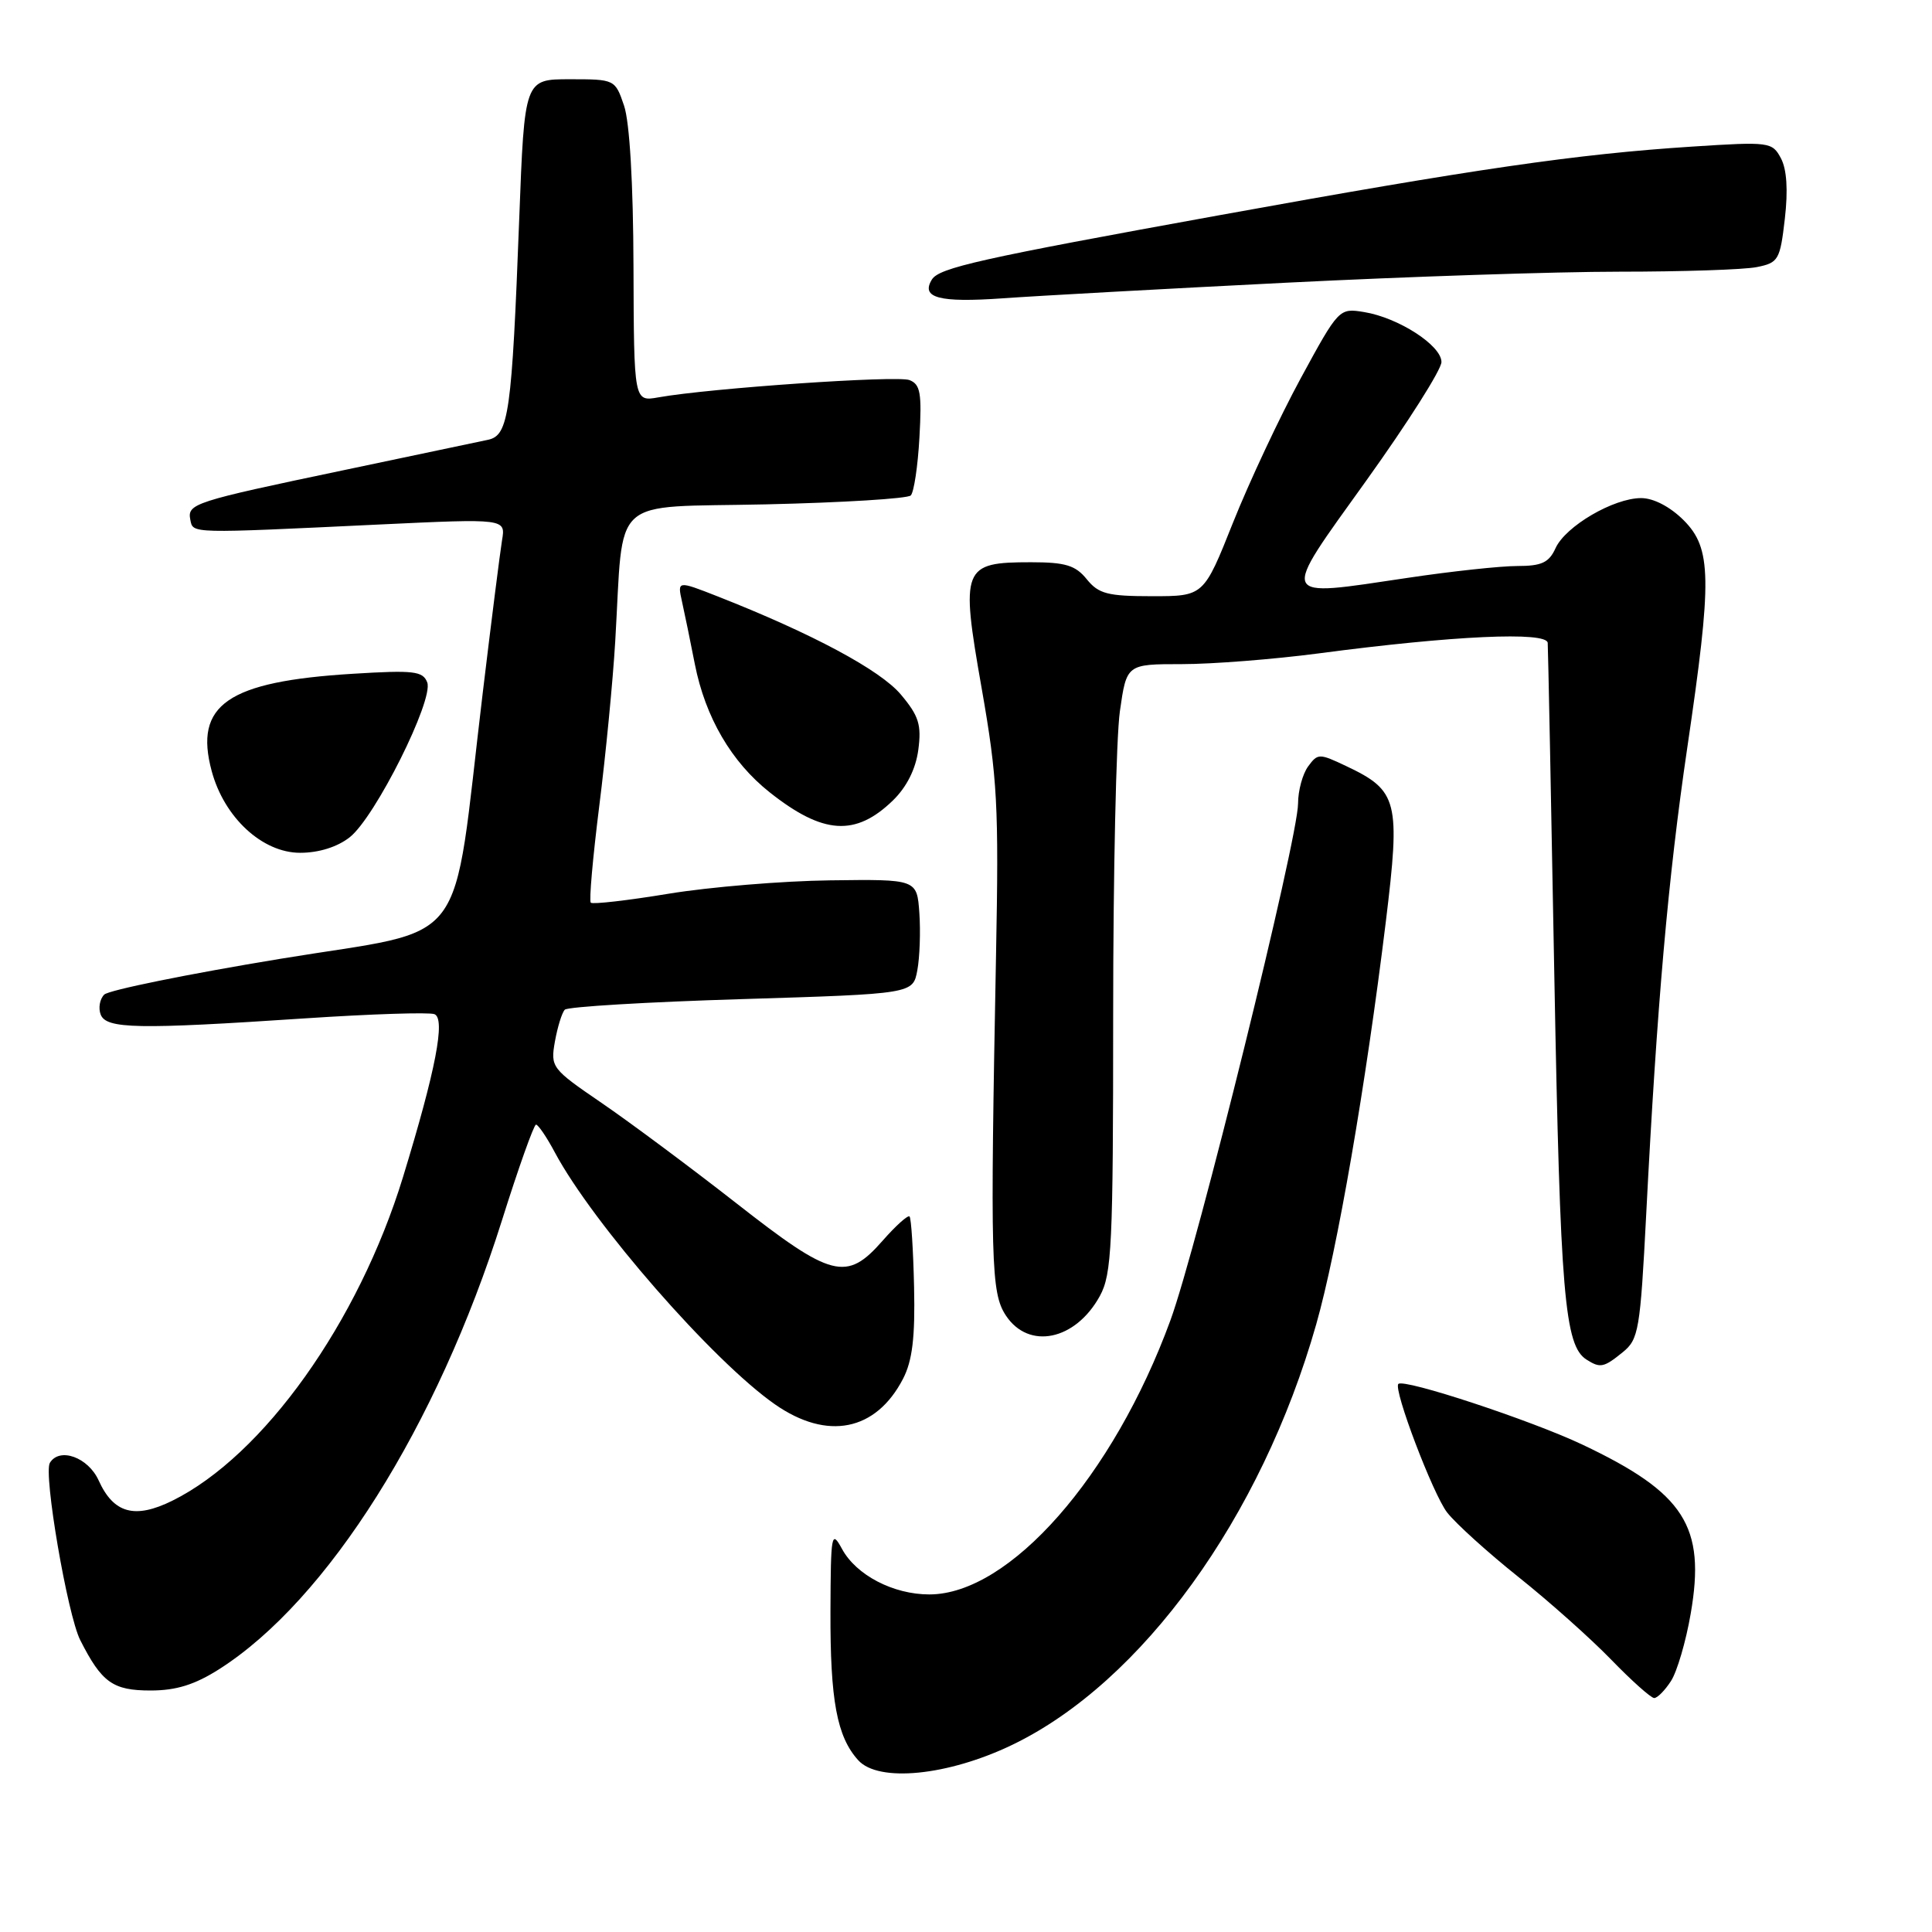 <?xml version="1.0" encoding="UTF-8" standalone="no"?>
<!DOCTYPE svg PUBLIC "-//W3C//DTD SVG 1.1//EN" "http://www.w3.org/Graphics/SVG/1.1/DTD/svg11.dtd" >
<svg xmlns="http://www.w3.org/2000/svg" xmlns:xlink="http://www.w3.org/1999/xlink" version="1.1" viewBox="0 0 256 256">
 <g >
 <path fill="currentColor"
d=" M 134.11 231.21 C 151.31 222.94 167.13 201.06 174.40 175.50 C 177.20 165.66 180.96 143.92 183.63 122.12 C 185.58 106.13 185.24 104.76 178.40 101.52 C 174.80 99.81 174.61 99.81 173.33 101.56 C 172.60 102.56 172.00 104.77 172.00 106.46 C 172.00 111.11 158.62 165.30 155.09 174.94 C 147.52 195.63 133.76 211.27 123.14 211.27 C 118.36 211.27 113.45 208.71 111.57 205.24 C 110.17 202.67 110.08 203.20 110.04 213.51 C 110.00 225.30 110.89 230.12 113.72 233.24 C 116.41 236.22 125.61 235.30 134.11 231.21 Z  M 221.41 222.75 C 222.22 221.51 223.40 217.48 224.03 213.80 C 226.03 202.23 223.22 197.84 209.70 191.43 C 202.89 188.20 186.03 182.64 185.29 183.38 C 184.59 184.08 189.90 198.05 191.76 200.42 C 192.93 201.91 197.17 205.74 201.19 208.95 C 205.21 212.15 210.73 217.07 213.46 219.88 C 216.19 222.70 218.77 225.00 219.19 225.00 C 219.61 225.00 220.61 223.99 221.41 222.75 Z  M 29.05 221.17 C 43.39 212.04 57.91 188.99 66.51 161.71 C 68.70 154.74 70.74 149.03 71.02 149.02 C 71.31 149.01 72.44 150.67 73.52 152.70 C 78.56 162.13 94.49 180.37 102.68 186.08 C 109.62 190.92 116.07 189.63 119.66 182.69 C 120.89 180.31 121.27 177.22 121.12 170.55 C 121.01 165.62 120.74 161.41 120.52 161.19 C 120.30 160.97 118.70 162.41 116.96 164.39 C 112.16 169.86 110.24 169.36 97.50 159.38 C 91.45 154.65 83.44 148.69 79.71 146.14 C 73.08 141.61 72.93 141.41 73.53 138.00 C 73.88 136.07 74.46 134.18 74.84 133.79 C 75.21 133.40 85.74 132.77 98.24 132.39 C 120.97 131.69 120.97 131.69 121.55 128.57 C 121.87 126.86 121.99 123.44 121.82 120.98 C 121.50 116.50 121.50 116.50 110.00 116.65 C 103.67 116.73 94.05 117.53 88.61 118.42 C 83.17 119.32 78.52 119.85 78.28 119.61 C 78.04 119.38 78.55 113.63 79.40 106.84 C 80.26 100.05 81.21 90.22 81.52 85.00 C 82.69 65.32 80.52 67.30 101.50 66.83 C 111.63 66.60 120.26 66.07 120.68 65.65 C 121.10 65.23 121.62 61.77 121.83 57.96 C 122.16 52.08 121.96 50.92 120.50 50.36 C 118.85 49.73 94.12 51.43 87.25 52.65 C 84.00 53.23 84.00 53.23 83.94 35.36 C 83.91 24.29 83.43 16.17 82.69 14.00 C 81.51 10.52 81.46 10.50 75.50 10.50 C 69.50 10.50 69.50 10.50 68.80 29.00 C 67.82 54.77 67.41 57.67 64.69 58.27 C 63.49 58.53 54.85 60.35 45.50 62.31 C 25.61 66.48 24.80 66.74 25.22 68.88 C 25.59 70.72 25.03 70.70 50.25 69.50 C 67.01 68.71 67.01 68.71 66.52 71.60 C 66.26 73.20 65.11 82.27 63.97 91.77 C 59.78 126.63 62.66 122.84 37.19 127.04 C 24.92 129.06 14.40 131.20 13.81 131.79 C 13.22 132.38 13.01 133.57 13.34 134.43 C 14.07 136.34 18.20 136.42 40.40 134.94 C 49.13 134.36 56.85 134.11 57.56 134.38 C 59.06 134.96 57.75 141.76 53.39 156.00 C 47.49 175.23 34.91 192.88 22.84 198.85 C 17.86 201.31 15.05 200.54 13.07 196.16 C 11.68 193.10 7.90 191.73 6.61 193.83 C 5.73 195.25 8.94 213.98 10.63 217.32 C 13.48 222.95 14.95 224.00 19.96 224.00 C 23.35 224.00 25.81 223.23 29.05 221.17 Z  M 215.03 179.17 C 217.13 177.47 217.34 176.24 218.13 160.92 C 219.56 133.10 221.03 116.36 223.56 99.16 C 226.88 76.66 226.82 72.66 223.08 68.92 C 221.29 67.14 219.10 66.00 217.46 66.00 C 213.81 66.00 207.45 69.72 206.12 72.63 C 205.25 74.55 204.28 75.00 201.05 75.00 C 198.86 75.00 192.32 75.70 186.52 76.57 C 169.24 79.13 169.51 79.77 181.07 63.64 C 186.53 56.02 191.00 48.97 191.00 47.97 C 191.00 45.77 185.30 42.09 180.75 41.35 C 177.44 40.81 177.39 40.86 172.34 50.15 C 169.55 55.29 165.52 63.89 163.38 69.25 C 159.50 79.00 159.50 79.00 152.66 79.00 C 146.77 79.00 145.57 78.69 144.00 76.75 C 142.51 74.91 141.18 74.50 136.62 74.50 C 127.52 74.50 127.26 75.17 130.07 91.17 C 132.17 103.14 132.36 106.74 131.98 126.50 C 131.20 167.28 131.31 171.30 133.27 174.29 C 136.30 178.91 142.51 177.62 145.74 171.72 C 147.32 168.82 147.50 165.07 147.50 134.50 C 147.50 115.80 147.90 97.69 148.39 94.25 C 149.28 88.00 149.28 88.00 156.61 88.00 C 160.64 88.00 168.78 87.36 174.72 86.58 C 192.54 84.22 204.99 83.65 205.08 85.19 C 205.13 85.91 205.53 105.85 205.96 129.50 C 206.74 171.61 207.31 178.31 210.23 180.16 C 212.04 181.31 212.51 181.22 215.03 179.17 Z  M 46.34 110.94 C 49.71 108.30 57.49 92.73 56.61 90.42 C 56.03 88.92 54.83 88.78 46.73 89.28 C 30.15 90.30 25.68 93.38 28.05 102.17 C 29.71 108.33 34.76 113.00 39.77 113.00 C 42.25 113.00 44.70 112.23 46.34 110.94 Z  M 118.32 106.06 C 120.14 104.29 121.34 101.90 121.68 99.36 C 122.12 96.04 121.75 94.86 119.37 92.03 C 116.64 88.78 107.61 83.95 95.13 79.04 C 89.75 76.93 89.75 76.93 90.37 79.72 C 90.71 81.25 91.48 84.97 92.07 88.00 C 93.46 95.05 96.92 100.98 101.99 104.99 C 109.06 110.59 113.36 110.87 118.32 106.06 Z  M 170.44 37.46 C 186.36 36.66 206.21 36.00 214.57 36.00 C 222.92 36.00 231.12 35.73 232.79 35.39 C 235.65 34.82 235.87 34.44 236.50 28.99 C 236.94 25.19 236.76 22.43 235.98 20.97 C 234.83 18.81 234.47 18.76 224.15 19.43 C 208.90 20.42 195.53 22.36 161.50 28.53 C 129.88 34.26 124.44 35.48 123.48 37.04 C 121.98 39.47 124.43 40.12 132.85 39.53 C 137.61 39.19 154.52 38.26 170.44 37.46 Z "/>
</g>
</svg>